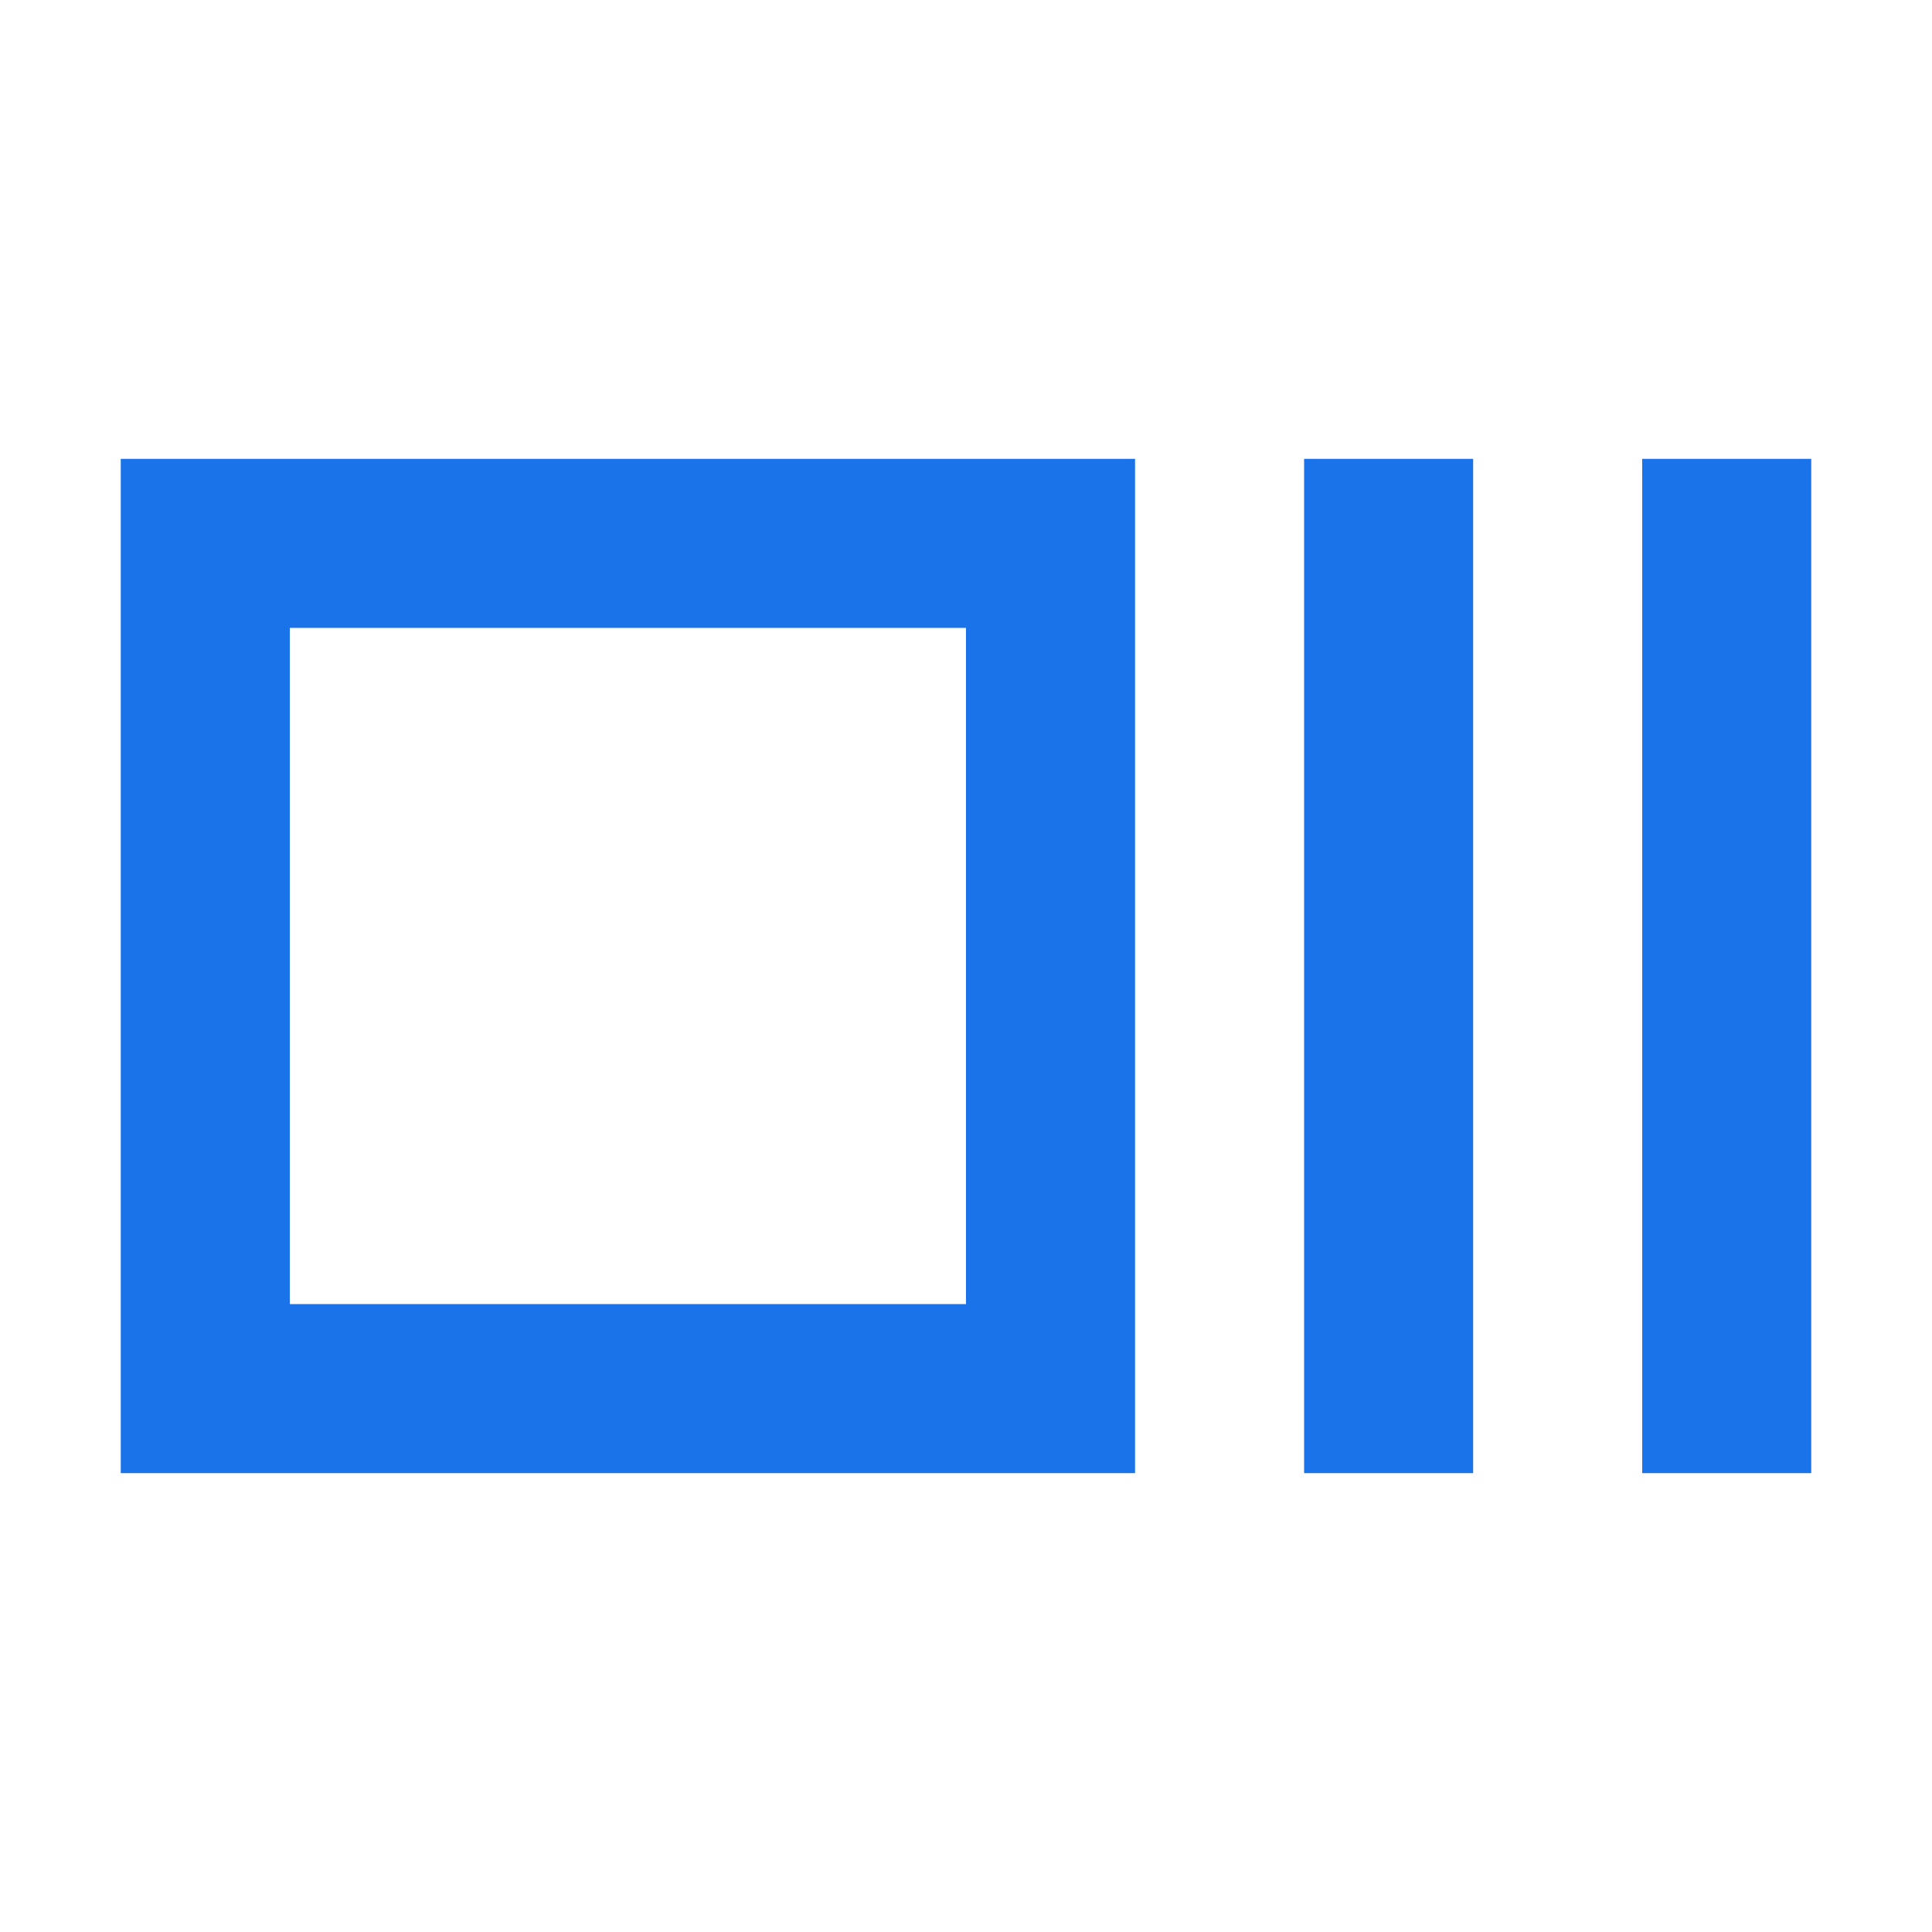 <svg xmlns="http://www.w3.org/2000/svg" fill="none" viewBox="0 0 64 64"><path fill="#fff" d="M0 0h64v64H0z"/><path fill="#1A73E8" fill-rule="evenodd" d="M4 15.2h33.6v33.6H4V15.2zm28 5.6H9.6v22.4H32V20.8z" clip-rule="evenodd"/><path fill="#1A73E8" d="M48.8 15.2h-5.6v33.6h5.6V15.2zm11.2 0h-5.6v33.6H60V15.2z"/></svg>